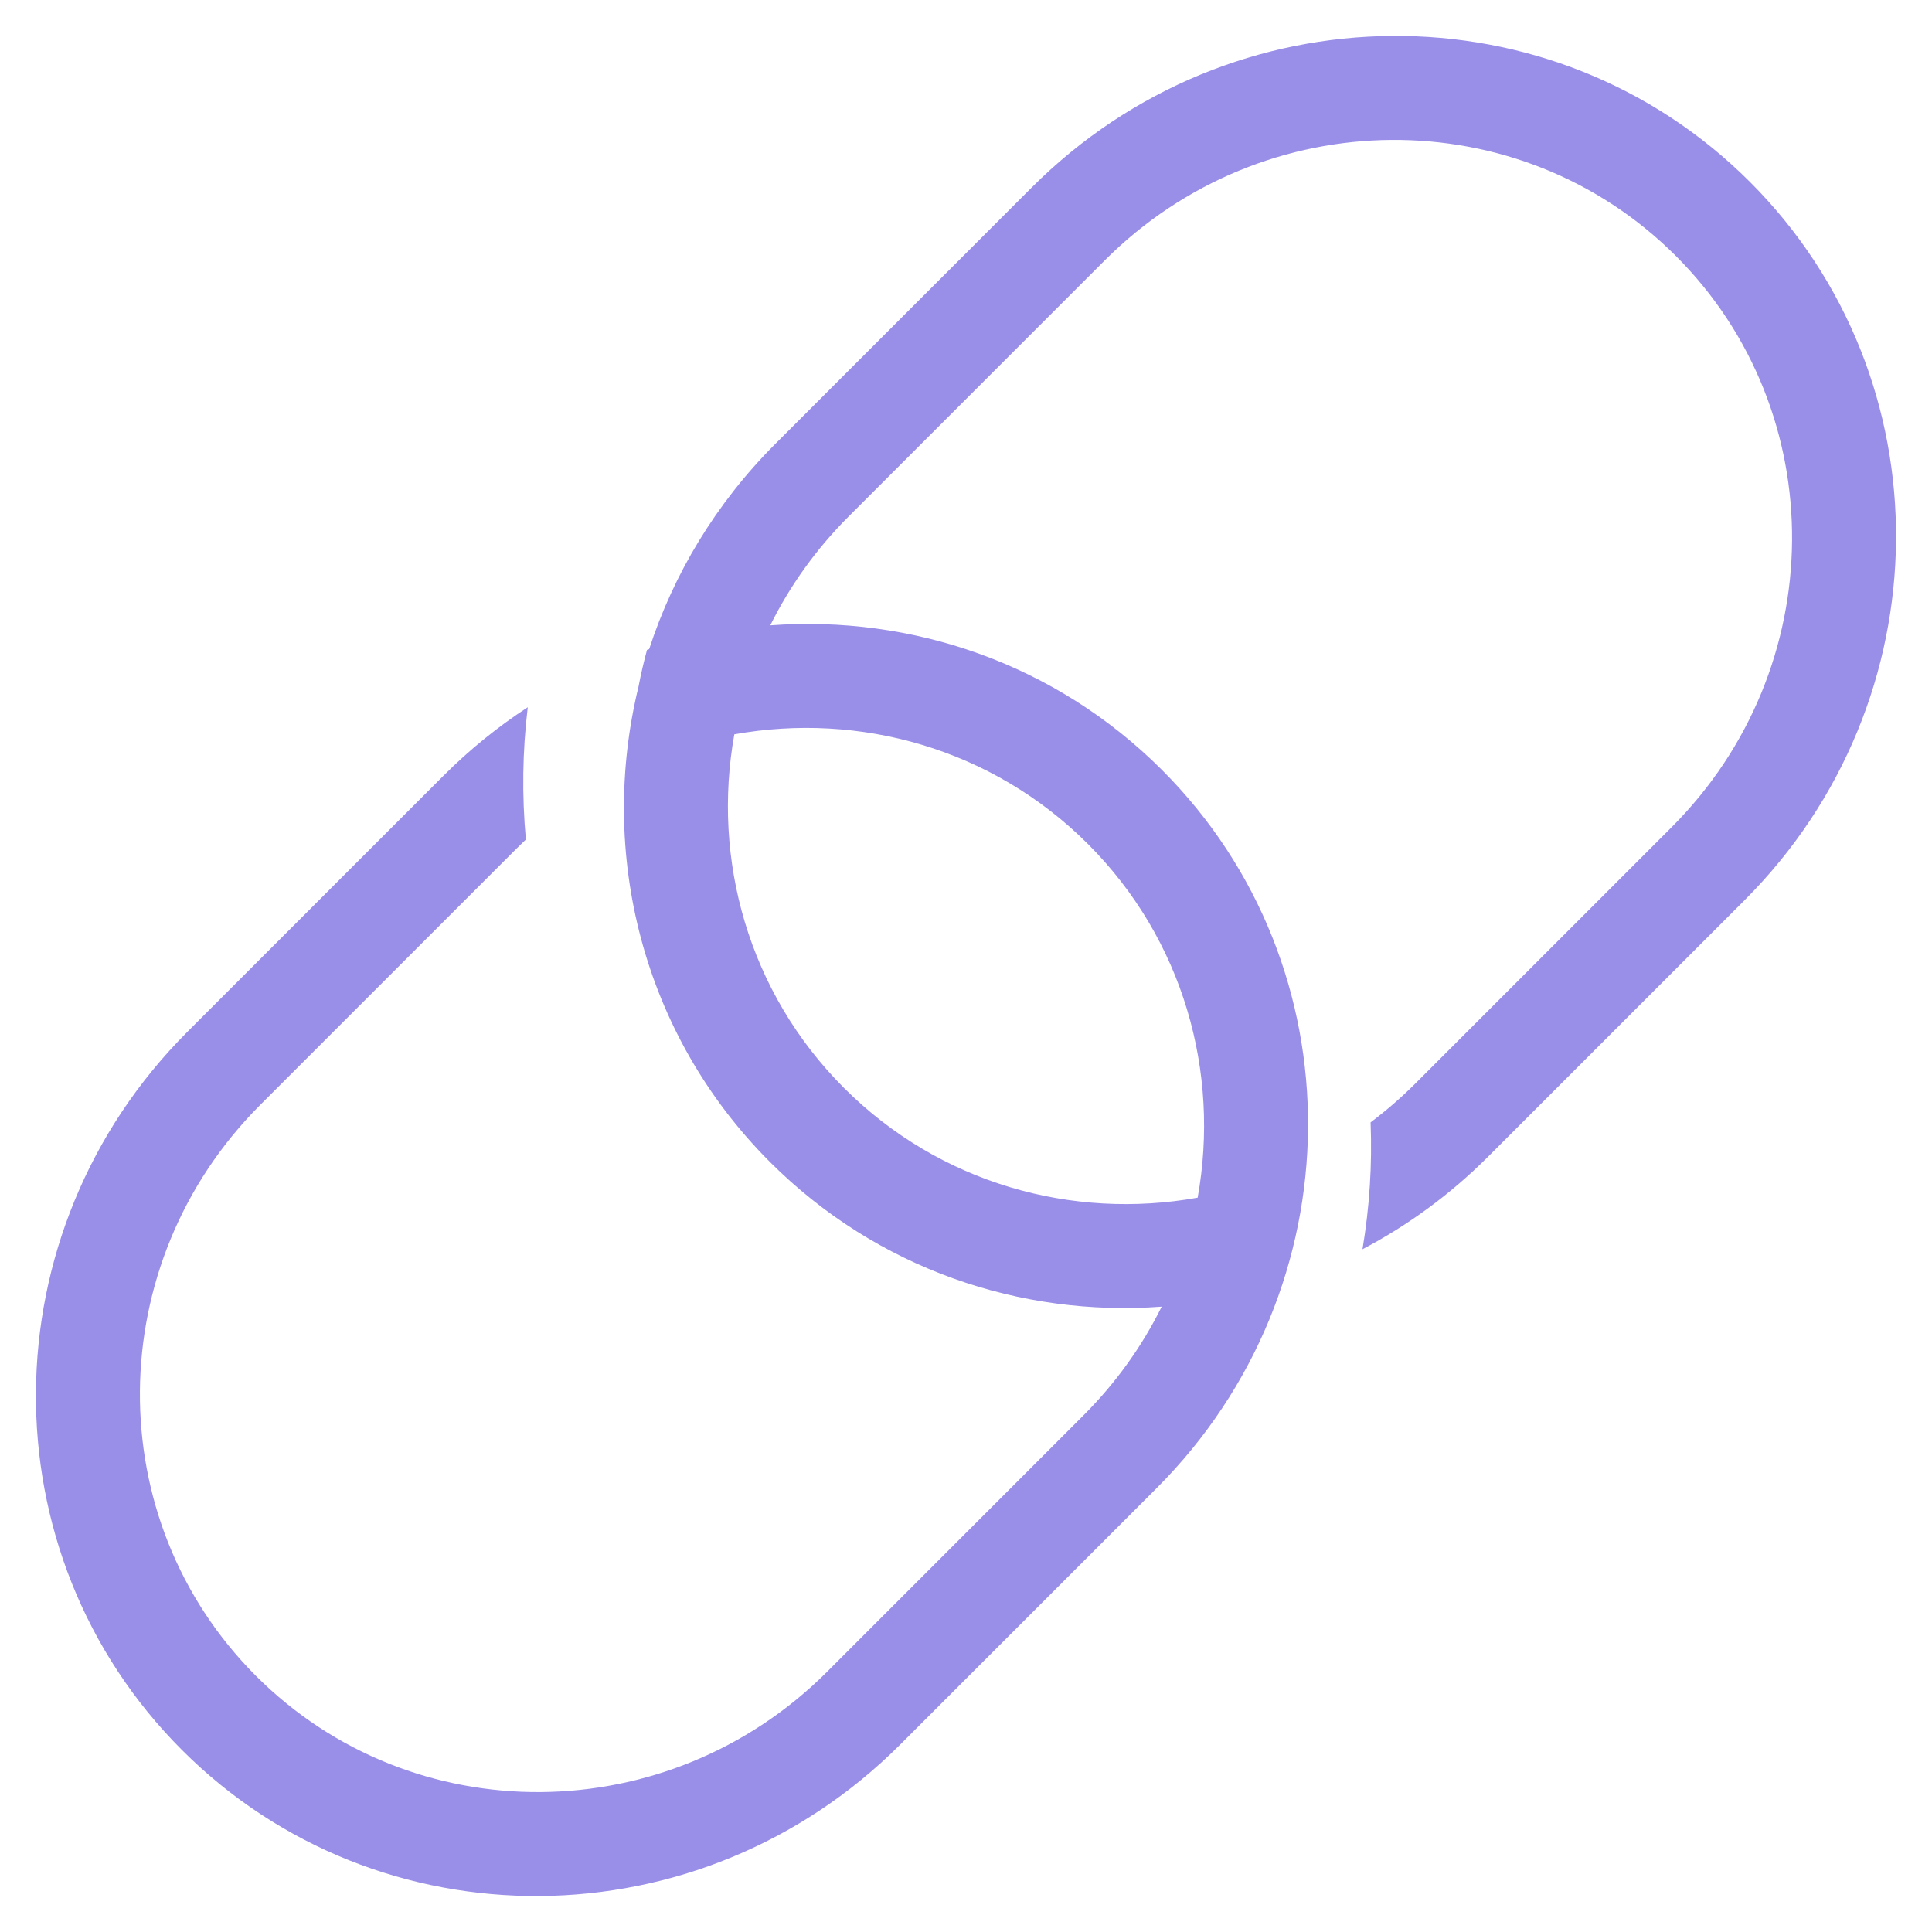 <svg width="46" height="46" viewBox="0 0 46 46" fill="none" xmlns="http://www.w3.org/2000/svg">
<path fill-rule="evenodd" clip-rule="evenodd" d="M33.696 25.801L39.8 19.696C43.584 15.912 43.63 9.823 39.904 6.096C36.177 2.369 30.088 2.416 26.304 6.199L20.199 12.304C19.422 13.082 18.802 13.957 18.34 14.889C21.699 14.641 25.121 15.787 27.667 18.333C32.353 23.019 32.295 30.675 27.538 35.433L21.433 41.538C16.675 46.295 9.019 46.353 4.333 41.667C-0.354 36.981 -0.296 29.325 4.462 24.567L10.567 18.462C11.188 17.841 11.859 17.3 12.566 16.839C12.439 17.883 12.425 18.939 12.521 19.989C12.448 20.058 12.376 20.128 12.304 20.199L6.199 26.304C2.416 30.088 2.369 36.177 6.096 39.904C9.823 43.63 15.912 43.584 19.696 39.801L25.8 33.696C26.578 32.918 27.198 32.043 27.659 31.111C24.301 31.359 20.879 30.213 18.333 27.667C15.279 24.613 14.24 20.299 15.203 16.347C15.259 16.053 15.327 15.762 15.405 15.473C15.422 15.467 15.439 15.461 15.456 15.456C16.037 13.672 17.039 11.99 18.462 10.567L24.567 4.462C29.325 -0.296 36.981 -0.354 41.667 4.333C46.353 9.019 46.295 16.675 41.538 21.433L35.433 27.538C34.527 28.444 33.516 29.179 32.44 29.744C32.608 28.744 32.673 27.731 32.633 26.723C33.003 26.445 33.359 26.137 33.696 25.801ZM17.484 17.484C16.949 20.462 17.817 23.625 20.096 25.904C22.375 28.183 25.538 29.051 28.516 28.516C29.051 25.538 28.183 22.375 25.904 20.096C23.624 17.817 20.462 16.949 17.484 17.484Z" fill="#998EE8"/>
</svg>
